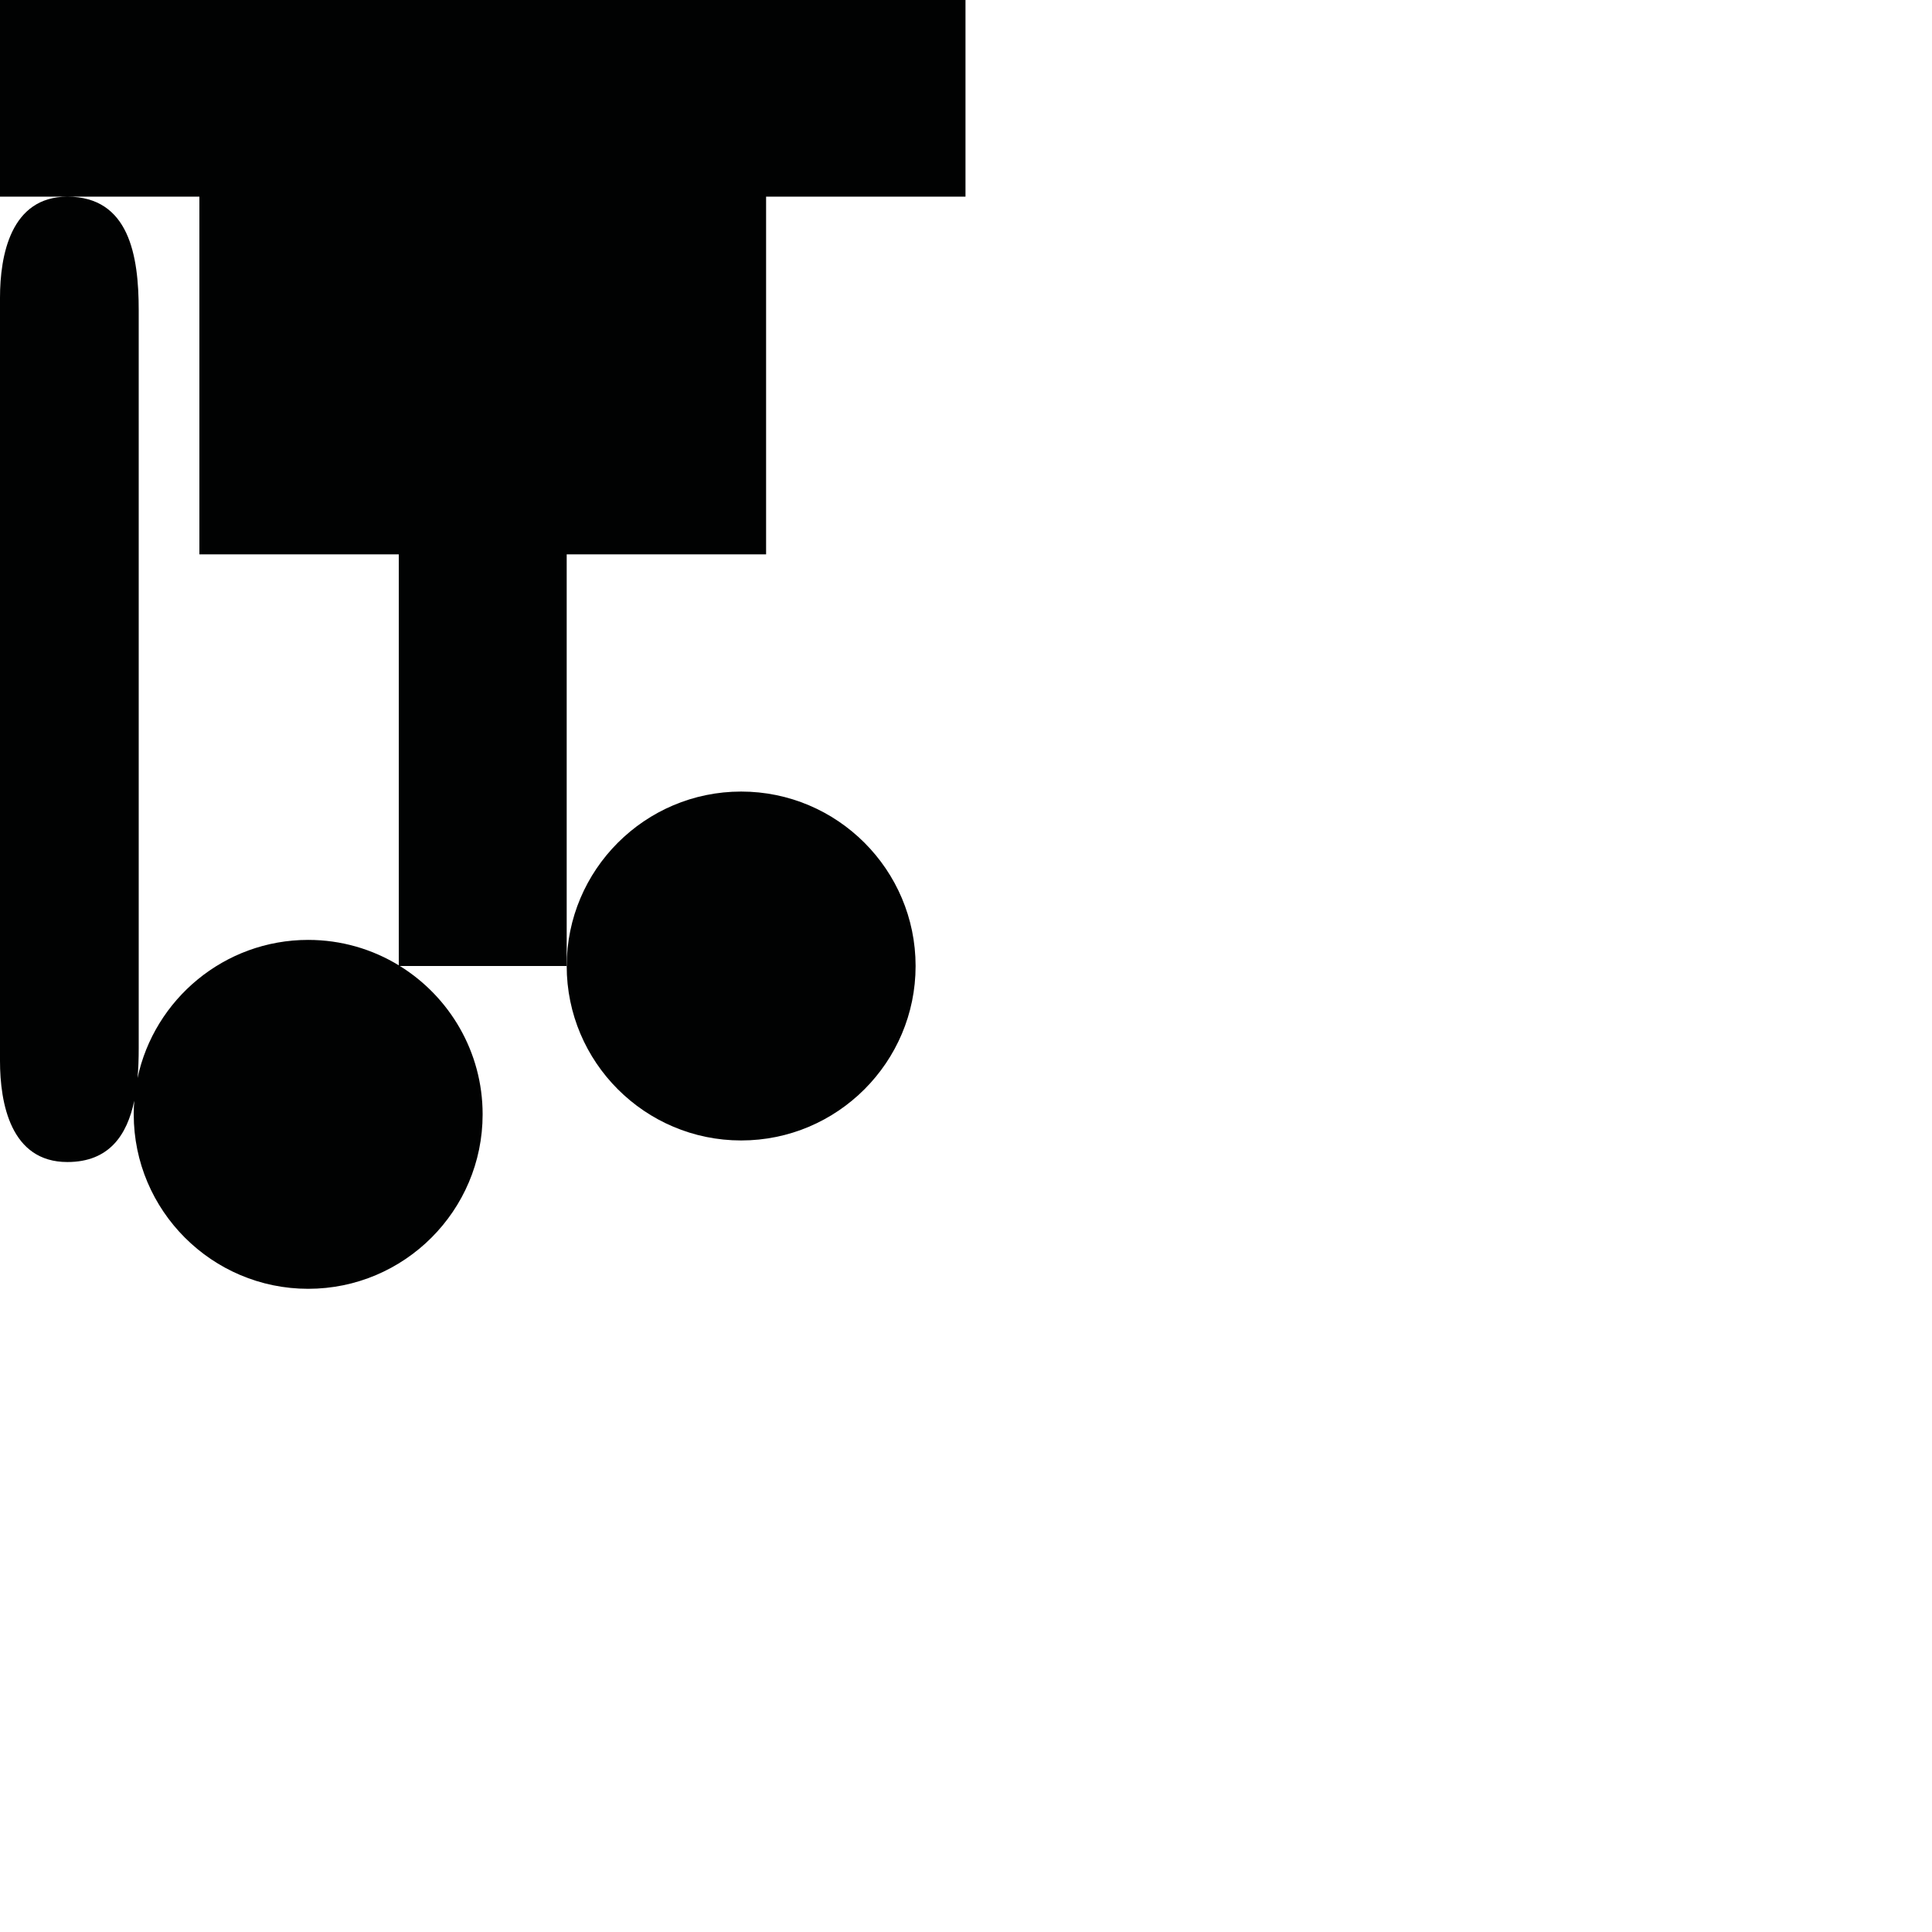 <?xml version="1.0" encoding="utf-8"?>
<!-- Generator: Adobe Illustrator 16.0.0, SVG Export Plug-In . SVG Version: 6.00 Build 0)  -->
<!DOCTYPE svg PUBLIC "-//W3C//DTD SVG 1.1//EN" "http://www.w3.org/Graphics/SVG/1.1/DTD/svg11.dtd">
<svg version="1.1" id="Calque_1" xmlns="http://www.w3.org/2000/svg" xmlns:xlink="http://www.w3.org/1999/xlink" x="0px" y="0px"
	 width="1190.551px" height="1190.551px" viewBox="0 0 1190.551 1190.551" enable-background="new 0 0 1190.551 1190.551"
	 xml:space="preserve">
<g>
	<path fill="#010202" d="M472.089,341.603V121.197h122.872V0H0v121.196h41.523h81.349v220.406h122.873v253.26
		c-16.284-9.938-35.402-15.67-55.835-15.67c-51.614,0-94.842,36.566-105.157,85.153c0.538-6.037,0.733-12.225,0.728-18.339
		c-0.018-16.961-0.002-338.195,0-381.87c0,0,0-0.224,0-0.644c0-2.778,0-4.263,0-4.263h-0.001
		c-0.004-13.826-0.014-53.084,0.001-67.967c0.028-33.89-5.938-70.067-43.958-70.067C6.586,121.197,0,157.376,0,183.556
		c0,10.553,0,59.849,0,75.674c0,3.09,0,4.903,0,4.903c0,44.541,0,377.811,0,389.579c0,26.182,6.586,62.358,41.523,62.358
		c25.722,0.001,36.764-16.562,41.213-37.768c-0.215,2.77-0.326,5.567-0.326,8.391c0,59.274,48.225,107.5,107.5,107.5
		s107.5-48.225,107.5-107.5c0-38.562-20.414-72.441-50.999-91.415h102.805V341.603H472.089z"/>
	<path fill="#010202" d="M456.717,702.779c59.274,0,107.5-48.225,107.5-107.5c0-59.274-48.226-107.5-107.5-107.5
		c-59.276,0-107.501,48.225-107.501,107.5C349.216,654.555,397.442,702.779,456.717,702.779z"/>
</g>
</svg>
